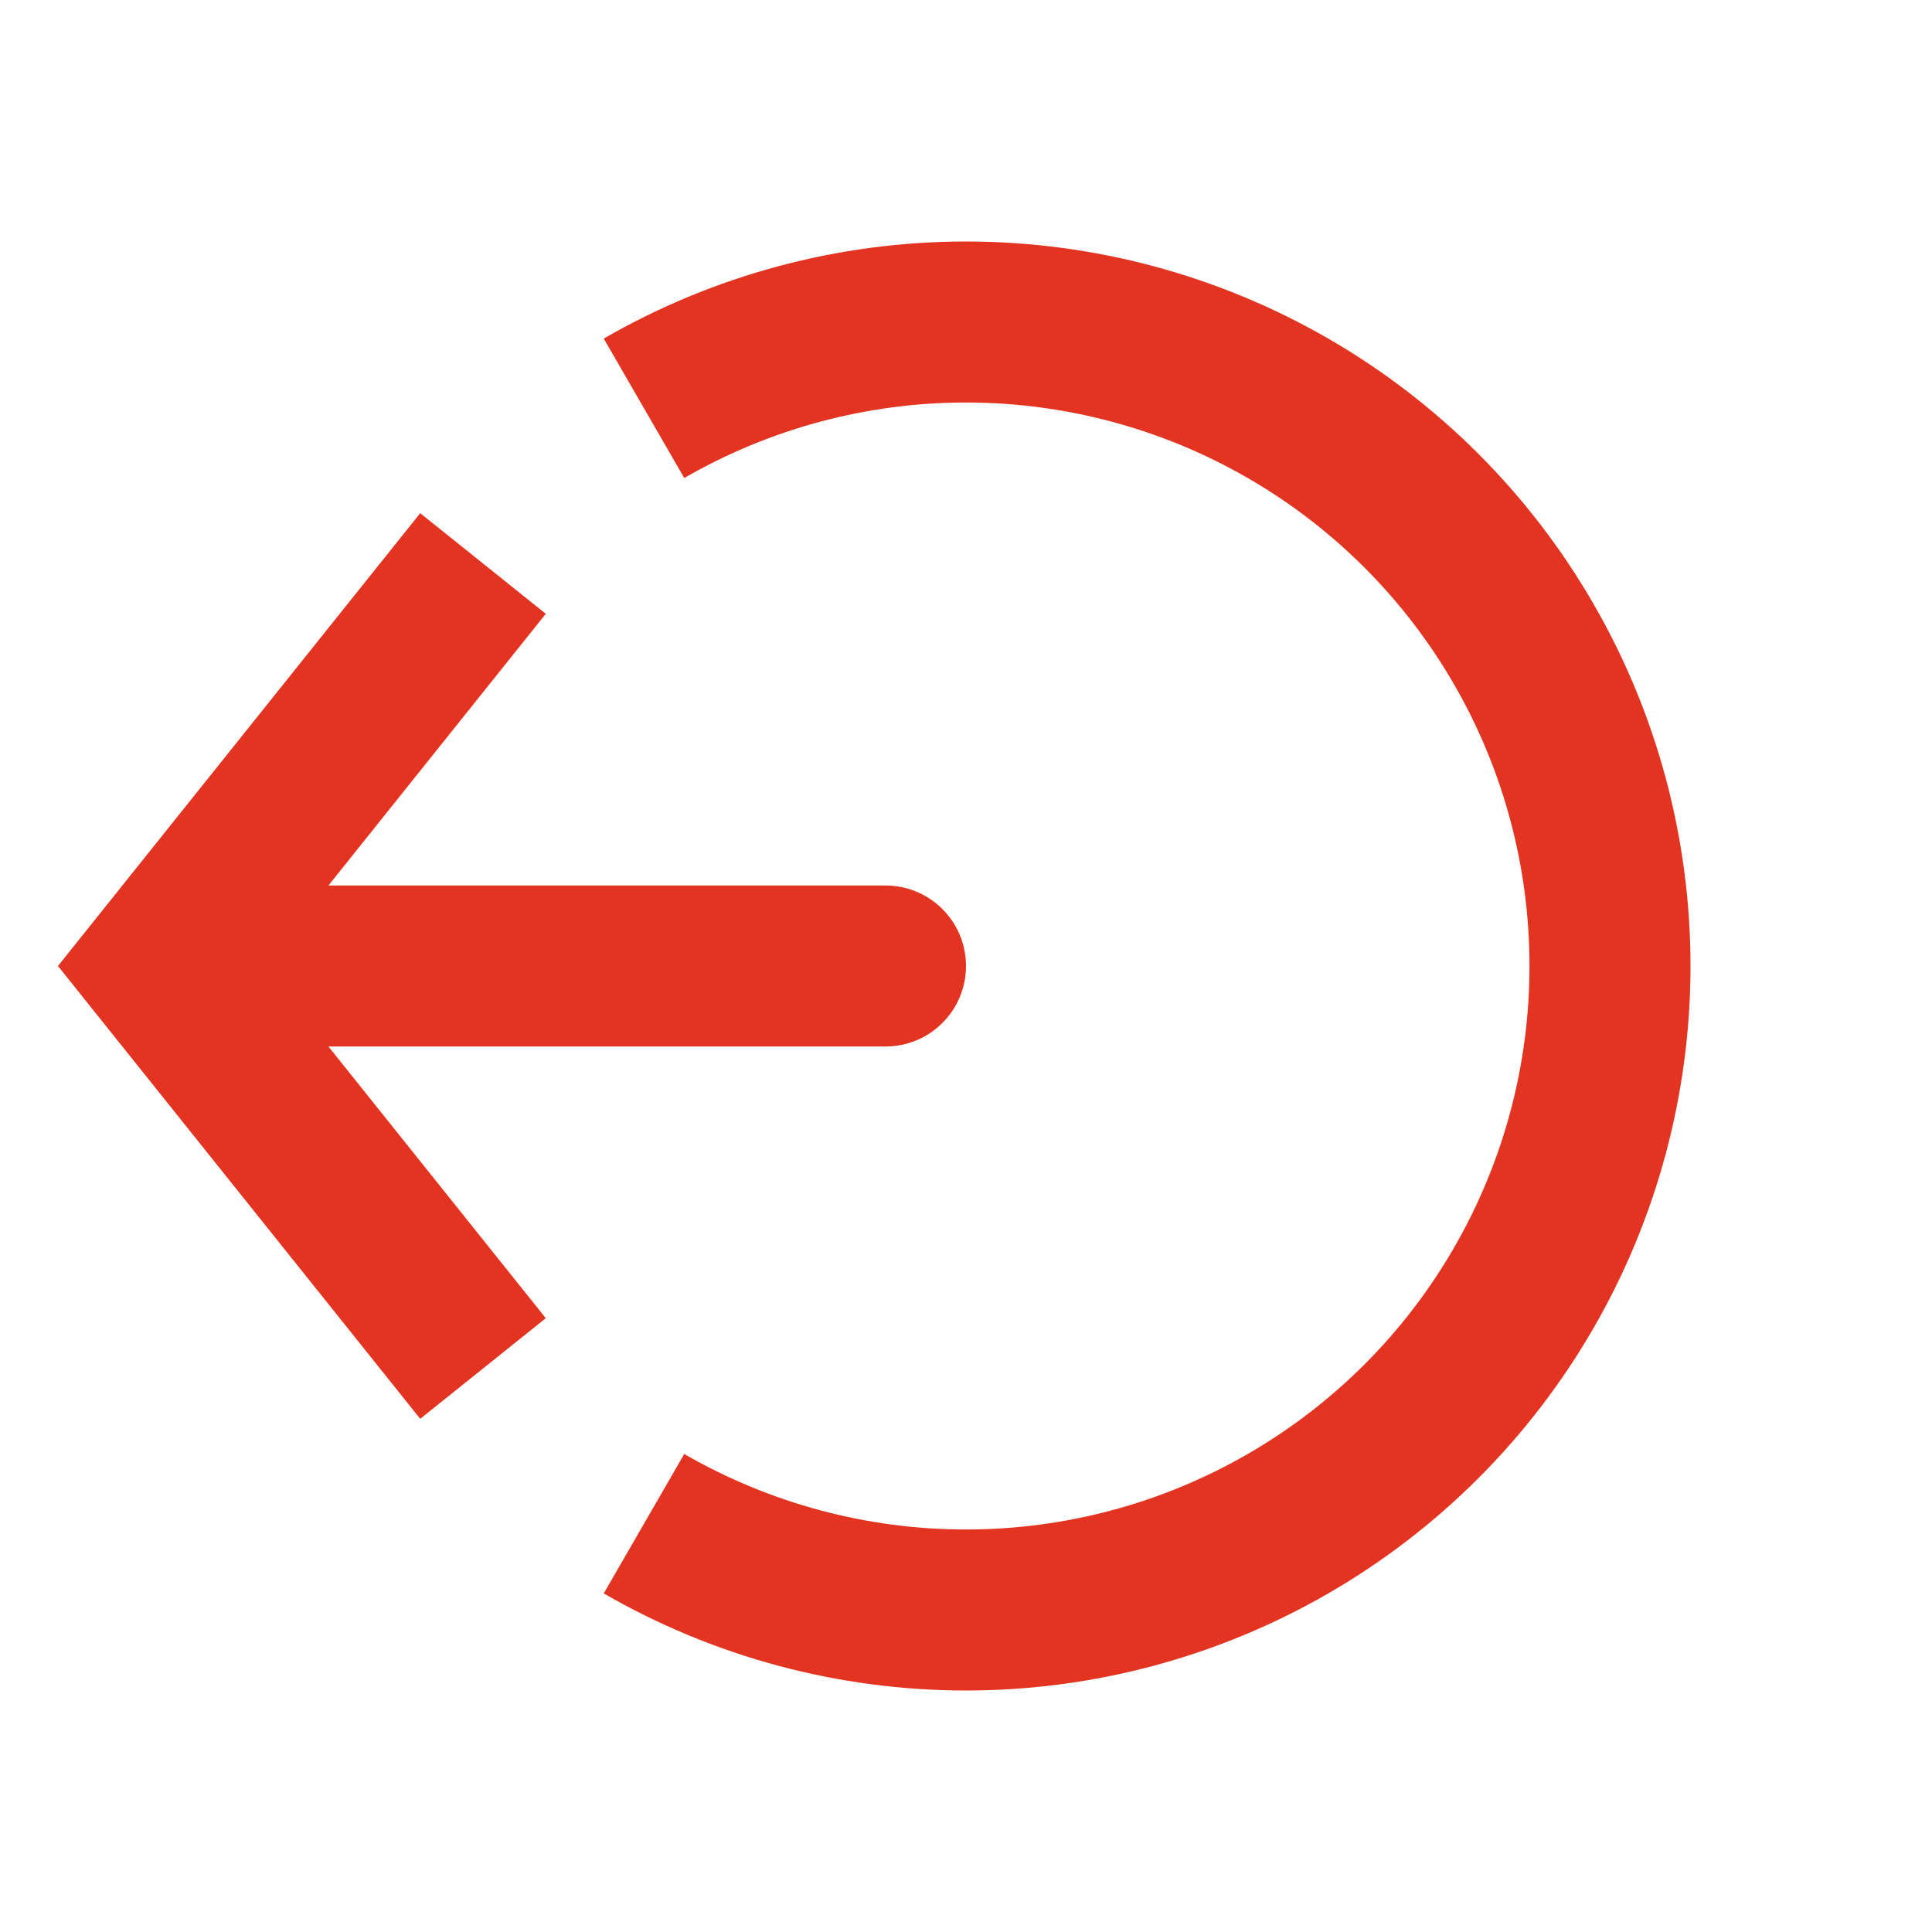 <svg width="24" height="24" viewBox="0 0 24 24" fill="none" xmlns="http://www.w3.org/2000/svg">
<path d="M8 18.928C9.216 19.63 10.596 20 12 20C13.404 20 14.784 19.63 16 18.928C17.216 18.226 18.226 17.216 18.928 16C19.631 14.784 20 13.404 20 12C20 10.596 19.631 9.216 18.928 8C18.226 6.784 17.216 5.774 16 5.072C14.784 4.37 13.404 4 12 4C10.596 4 9.216 4.37 8 5.072" stroke="#E33422" stroke-width="2"/>
<path d="M2 12L1.22 11.375L0.72 12L1.22 12.625L2 12ZM11 13C11.265 13 11.52 12.895 11.707 12.707C11.895 12.52 12 12.265 12 12C12 11.735 11.895 11.48 11.707 11.293C11.52 11.105 11.265 11 11 11V13ZM5.22 6.375L1.22 11.375L2.78 12.625L6.78 7.625L5.22 6.375ZM1.22 12.625L5.22 17.625L6.78 16.375L2.78 11.375L1.22 12.625ZM2 13H11V11H2V13Z" fill="#E33422"/>
</svg>
